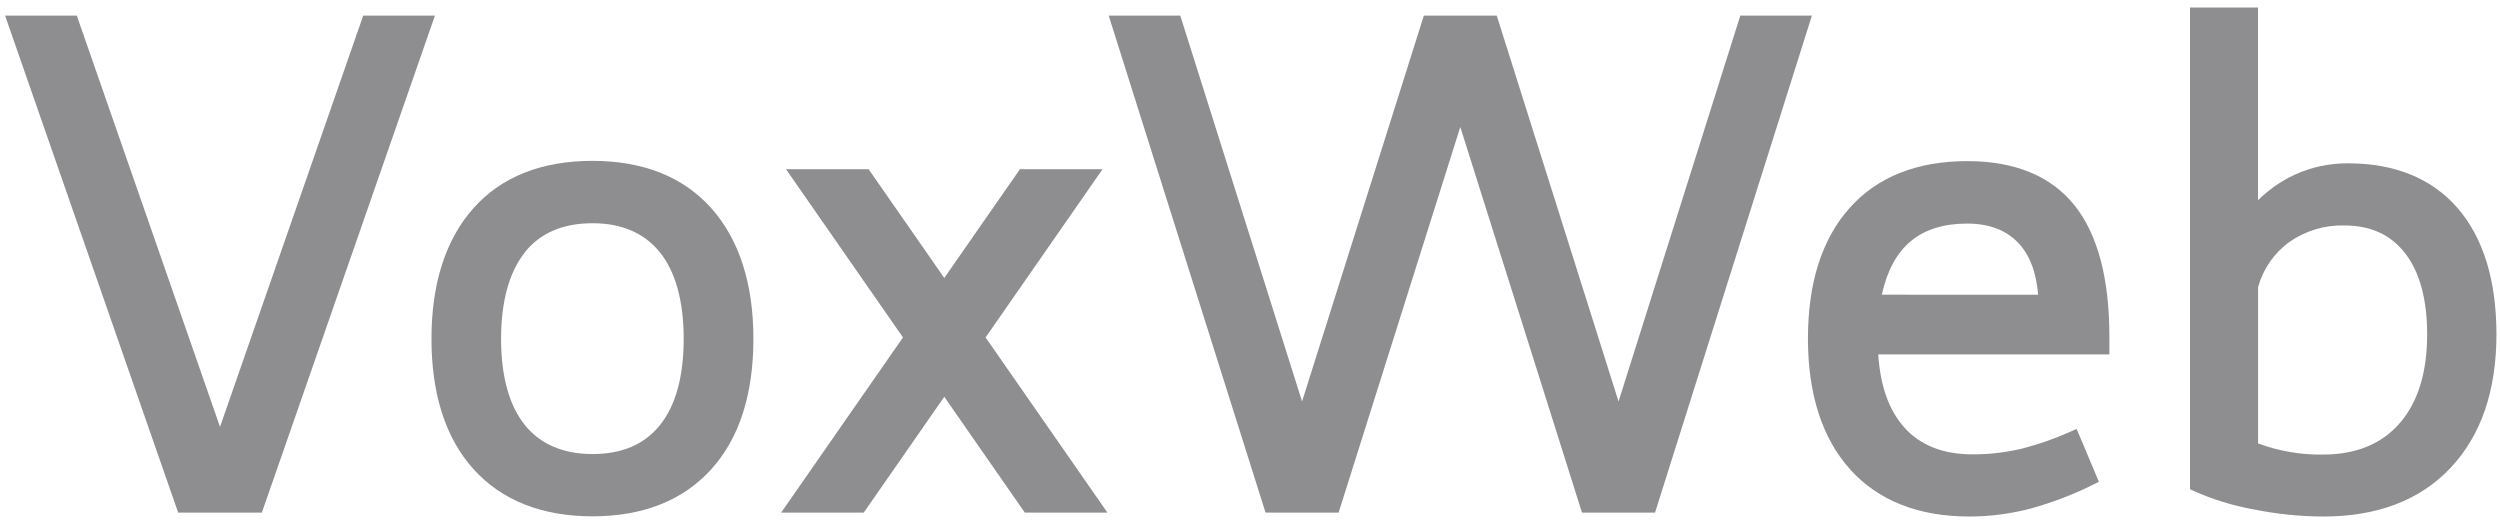 <svg width="187" height="39" viewBox="0 0 187 39" fill="none" xmlns="http://www.w3.org/2000/svg">
<path d="M53.19 15.556C51.089 13.219 48.103 12.032 44.31 12.032C40.518 12.032 37.517 13.219 35.43 15.556C33.343 17.892 32.274 21.191 32.274 25.341C32.274 29.493 33.336 32.795 35.434 35.109C37.532 37.423 40.529 38.621 44.314 38.621C48.099 38.621 51.081 37.438 53.194 35.109C55.307 32.78 56.354 29.496 56.354 25.341C56.354 21.187 55.284 17.903 53.19 15.556ZM39.252 18.876C40.399 17.43 42.105 16.698 44.318 16.698C46.53 16.698 48.217 17.449 49.372 18.888C50.526 20.326 51.14 22.532 51.14 25.341C51.14 28.151 50.545 30.319 49.376 31.784C48.206 33.249 46.519 33.963 44.318 33.963C42.116 33.963 40.399 33.212 39.252 31.784C38.105 30.357 37.48 28.17 37.48 25.36C37.48 22.55 38.087 20.357 39.249 18.895L39.252 18.876Z" fill="#8E8E91"/>
<path d="M157.782 25.169C157.782 20.815 156.901 17.509 155.159 15.341C153.416 13.174 150.719 12.051 147.167 12.051C143.389 12.051 140.425 13.23 138.349 15.559C136.274 17.888 135.234 21.168 135.234 25.326C135.234 29.485 136.3 32.795 138.398 35.12C140.495 37.445 143.5 38.636 147.307 38.636C148.85 38.635 150.387 38.435 151.88 38.043C153.558 37.581 155.187 36.952 156.742 36.164L156.997 36.037L155.332 32.085L155.055 32.205C153.785 32.785 152.466 33.248 151.114 33.587C149.943 33.855 148.745 33.989 147.544 33.986C145.365 33.986 143.655 33.321 142.468 32.002C141.28 30.683 140.654 28.888 140.492 26.51H157.782V25.169ZM140.762 22.043C141.539 18.463 143.633 16.724 147.152 16.724C148.754 16.724 150.027 17.197 150.929 18.129C151.832 19.061 152.298 20.33 152.454 22.047L140.762 22.043Z" fill="#8E8E91"/>
<path d="M183.837 15.574C181.906 13.347 179.142 12.216 175.623 12.216C174.246 12.207 172.882 12.5 171.627 13.076C170.618 13.547 169.695 14.19 168.9 14.977V0.563H163.813V36.593L163.983 36.675C165.438 37.334 166.966 37.811 168.534 38.095C170.267 38.449 172.031 38.631 173.799 38.636C177.828 38.636 181.025 37.412 183.304 34.992C185.584 32.573 186.734 29.218 186.734 25.007C186.731 20.969 185.758 17.809 183.837 15.574ZM181.551 25.015C181.551 27.855 180.859 30.09 179.497 31.656C178.136 33.223 176.212 34.001 173.755 34.001C172.101 34.027 170.457 33.746 168.904 33.17V21.472C169.286 20.106 170.116 18.913 171.257 18.091C172.454 17.259 173.877 16.83 175.327 16.863C177.325 16.863 178.824 17.547 179.912 18.955C180.999 20.364 181.551 22.404 181.551 25.015Z" fill="#8E8E91"/>
<path d="M73.722 25.24L82.472 12.655H76.293L70.632 20.792L64.971 12.655H58.792L67.543 25.24L58.429 38.343H64.608L70.632 29.68L76.656 38.343H82.835L73.722 25.24Z" fill="#8E8E91"/>
<path d="M130.176 1.168L121.067 30.03L111.957 1.168H111.861H106.6H106.503L97.394 30.03L88.285 1.168H82.931L94.663 38.343H94.771H100.017H100.128L109.23 9.5L118.332 38.343H118.443H123.69H123.797L135.53 1.168H130.176Z" fill="#8E8E91"/>
<path d="M27.168 1.168L16.457 31.931L5.745 1.168H0.38L13.326 38.343H14.222H18.688H19.587L32.533 1.168H27.168Z" fill="#8E8E91"/>
</svg>
